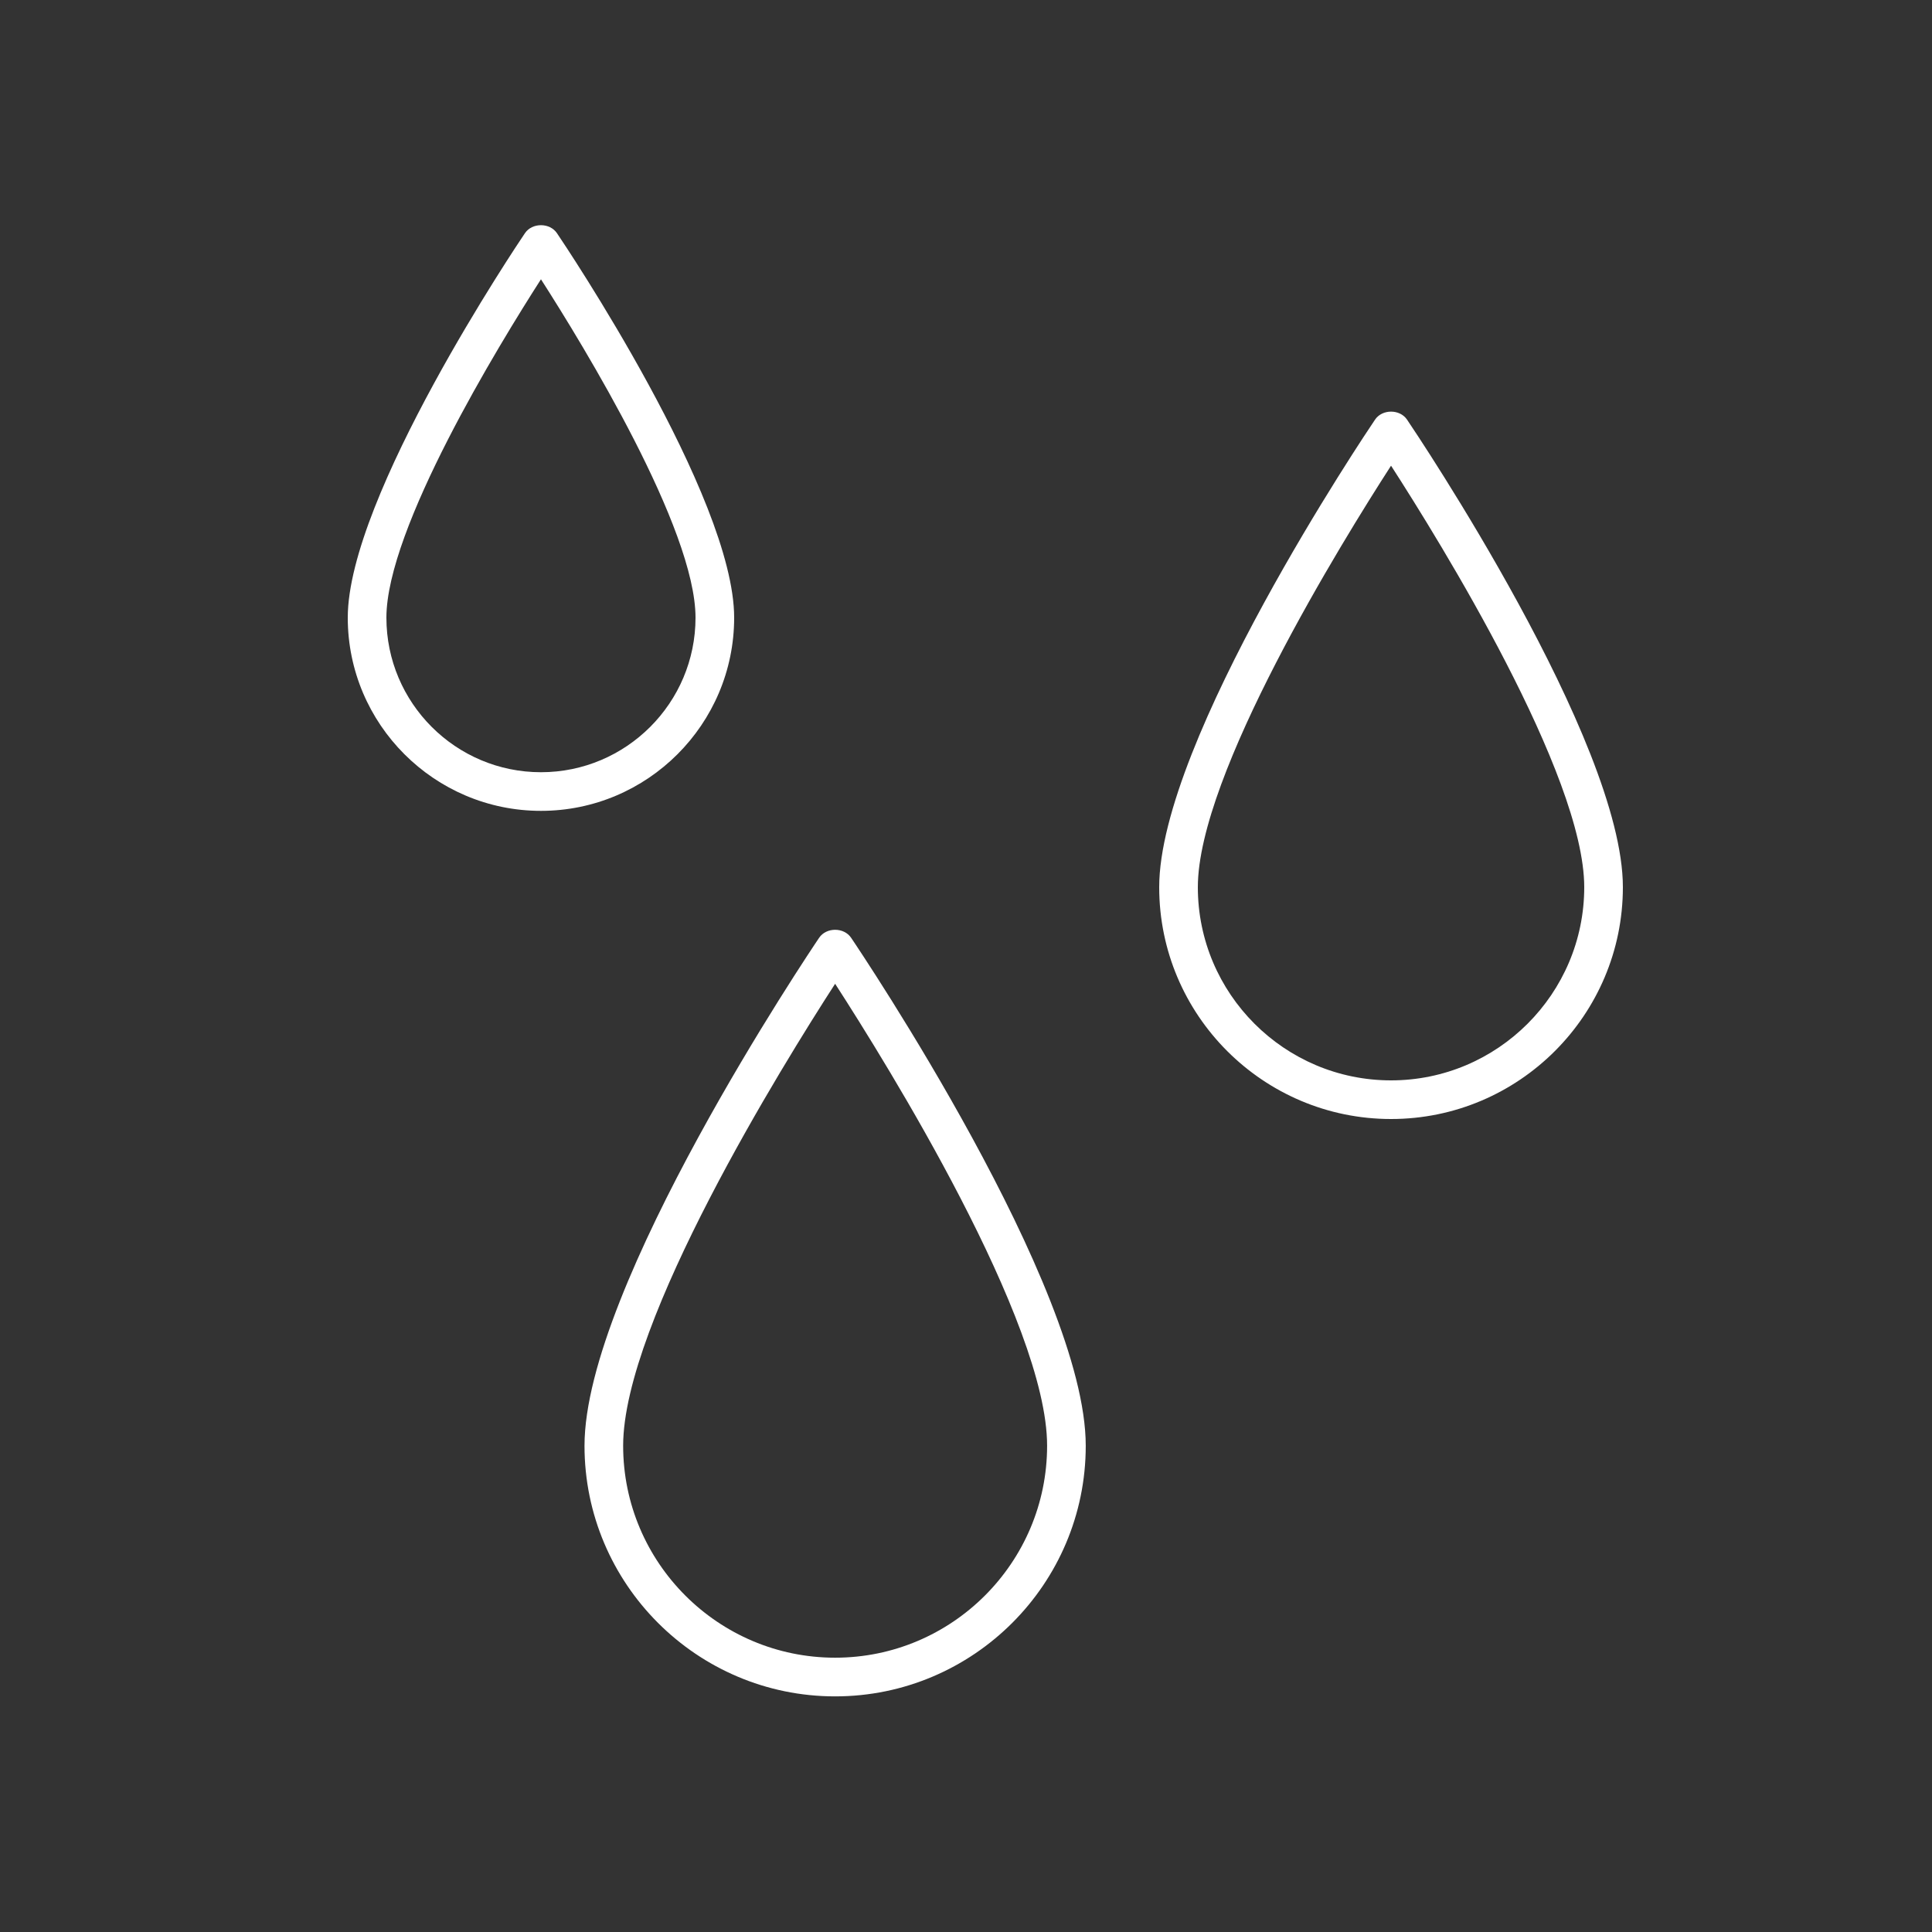 <svg version="1.1" xmlns="http://www.w3.org/2000/svg" xmlns:xlink="http://www.w3.org/1999/xlink" width="50px" height="50px" viewBox="0,0,256,256"><rect x="0" y="0" width="256" height="256" fill="#333333" stroke="none"/><g fill="#ffffff" fill-rule="nonzero" stroke="none" stroke-width="1" stroke-linecap="butt" stroke-linejoin="miter" stroke-miterlimit="10" stroke-dasharray="" stroke-dashoffset="0" font-family="none" font-weight="none" font-size="none" text-anchor="none" style="mix-blend-mode: normal"><g transform="scale(5.12,5.12)"><path d="M21.613,43.902c-3.576,0 -6.486,-2.91 -6.486,-6.486c0,-4.116 5.824,-12.779 6.072,-13.146c0.093,-0.138 0.253,-0.207 0.414,-0.207c0.161,0 0.321,0.069 0.414,0.207c0.248,0.367 6.072,9.03 6.072,13.146c0.001,3.576 -2.91,6.486 -6.486,6.486zM21.613,25.46c-1.343,2.077 -5.486,8.746 -5.486,11.955c0,3.025 2.461,5.486 5.486,5.486c3.025,0 5.486,-2.461 5.486,-5.486c0.001,-3.21 -4.143,-9.877 -5.486,-11.955zM36,28.96c-3.309,0 -6,-2.691 -6,-6c0,-3.793 5.357,-11.762 5.586,-12.1c0.093,-0.138 0.253,-0.207 0.414,-0.207c0.161,0 0.321,0.069 0.414,0.207c0.229,0.338 5.586,8.307 5.586,12.1c0,3.309 -2.691,6 -6,6zM36,12.052c-1.267,1.963 -5,7.997 -5,10.908c0,2.757 2.243,5 5,5c2.757,0 5,-2.243 5,-5c0,-2.913 -3.733,-8.945 -5,-10.908zM14,20.985c-2.757,0 -5,-2.243 -5,-5c0,-3.131 4.398,-9.674 4.586,-9.951c0.093,-0.137 0.253,-0.206 0.414,-0.206c0.161,0 0.321,0.069 0.414,0.207c0.188,0.277 4.586,6.819 4.586,9.95c0,2.757 -2.243,5 -5,5zM14,7.228c-1.099,1.712 -4,6.454 -4,8.757c0,2.206 1.794,4 4,4c2.206,0 4,-1.794 4,-4c0,-2.304 -2.901,-7.045 -4,-8.757z"></path></g></g></svg>